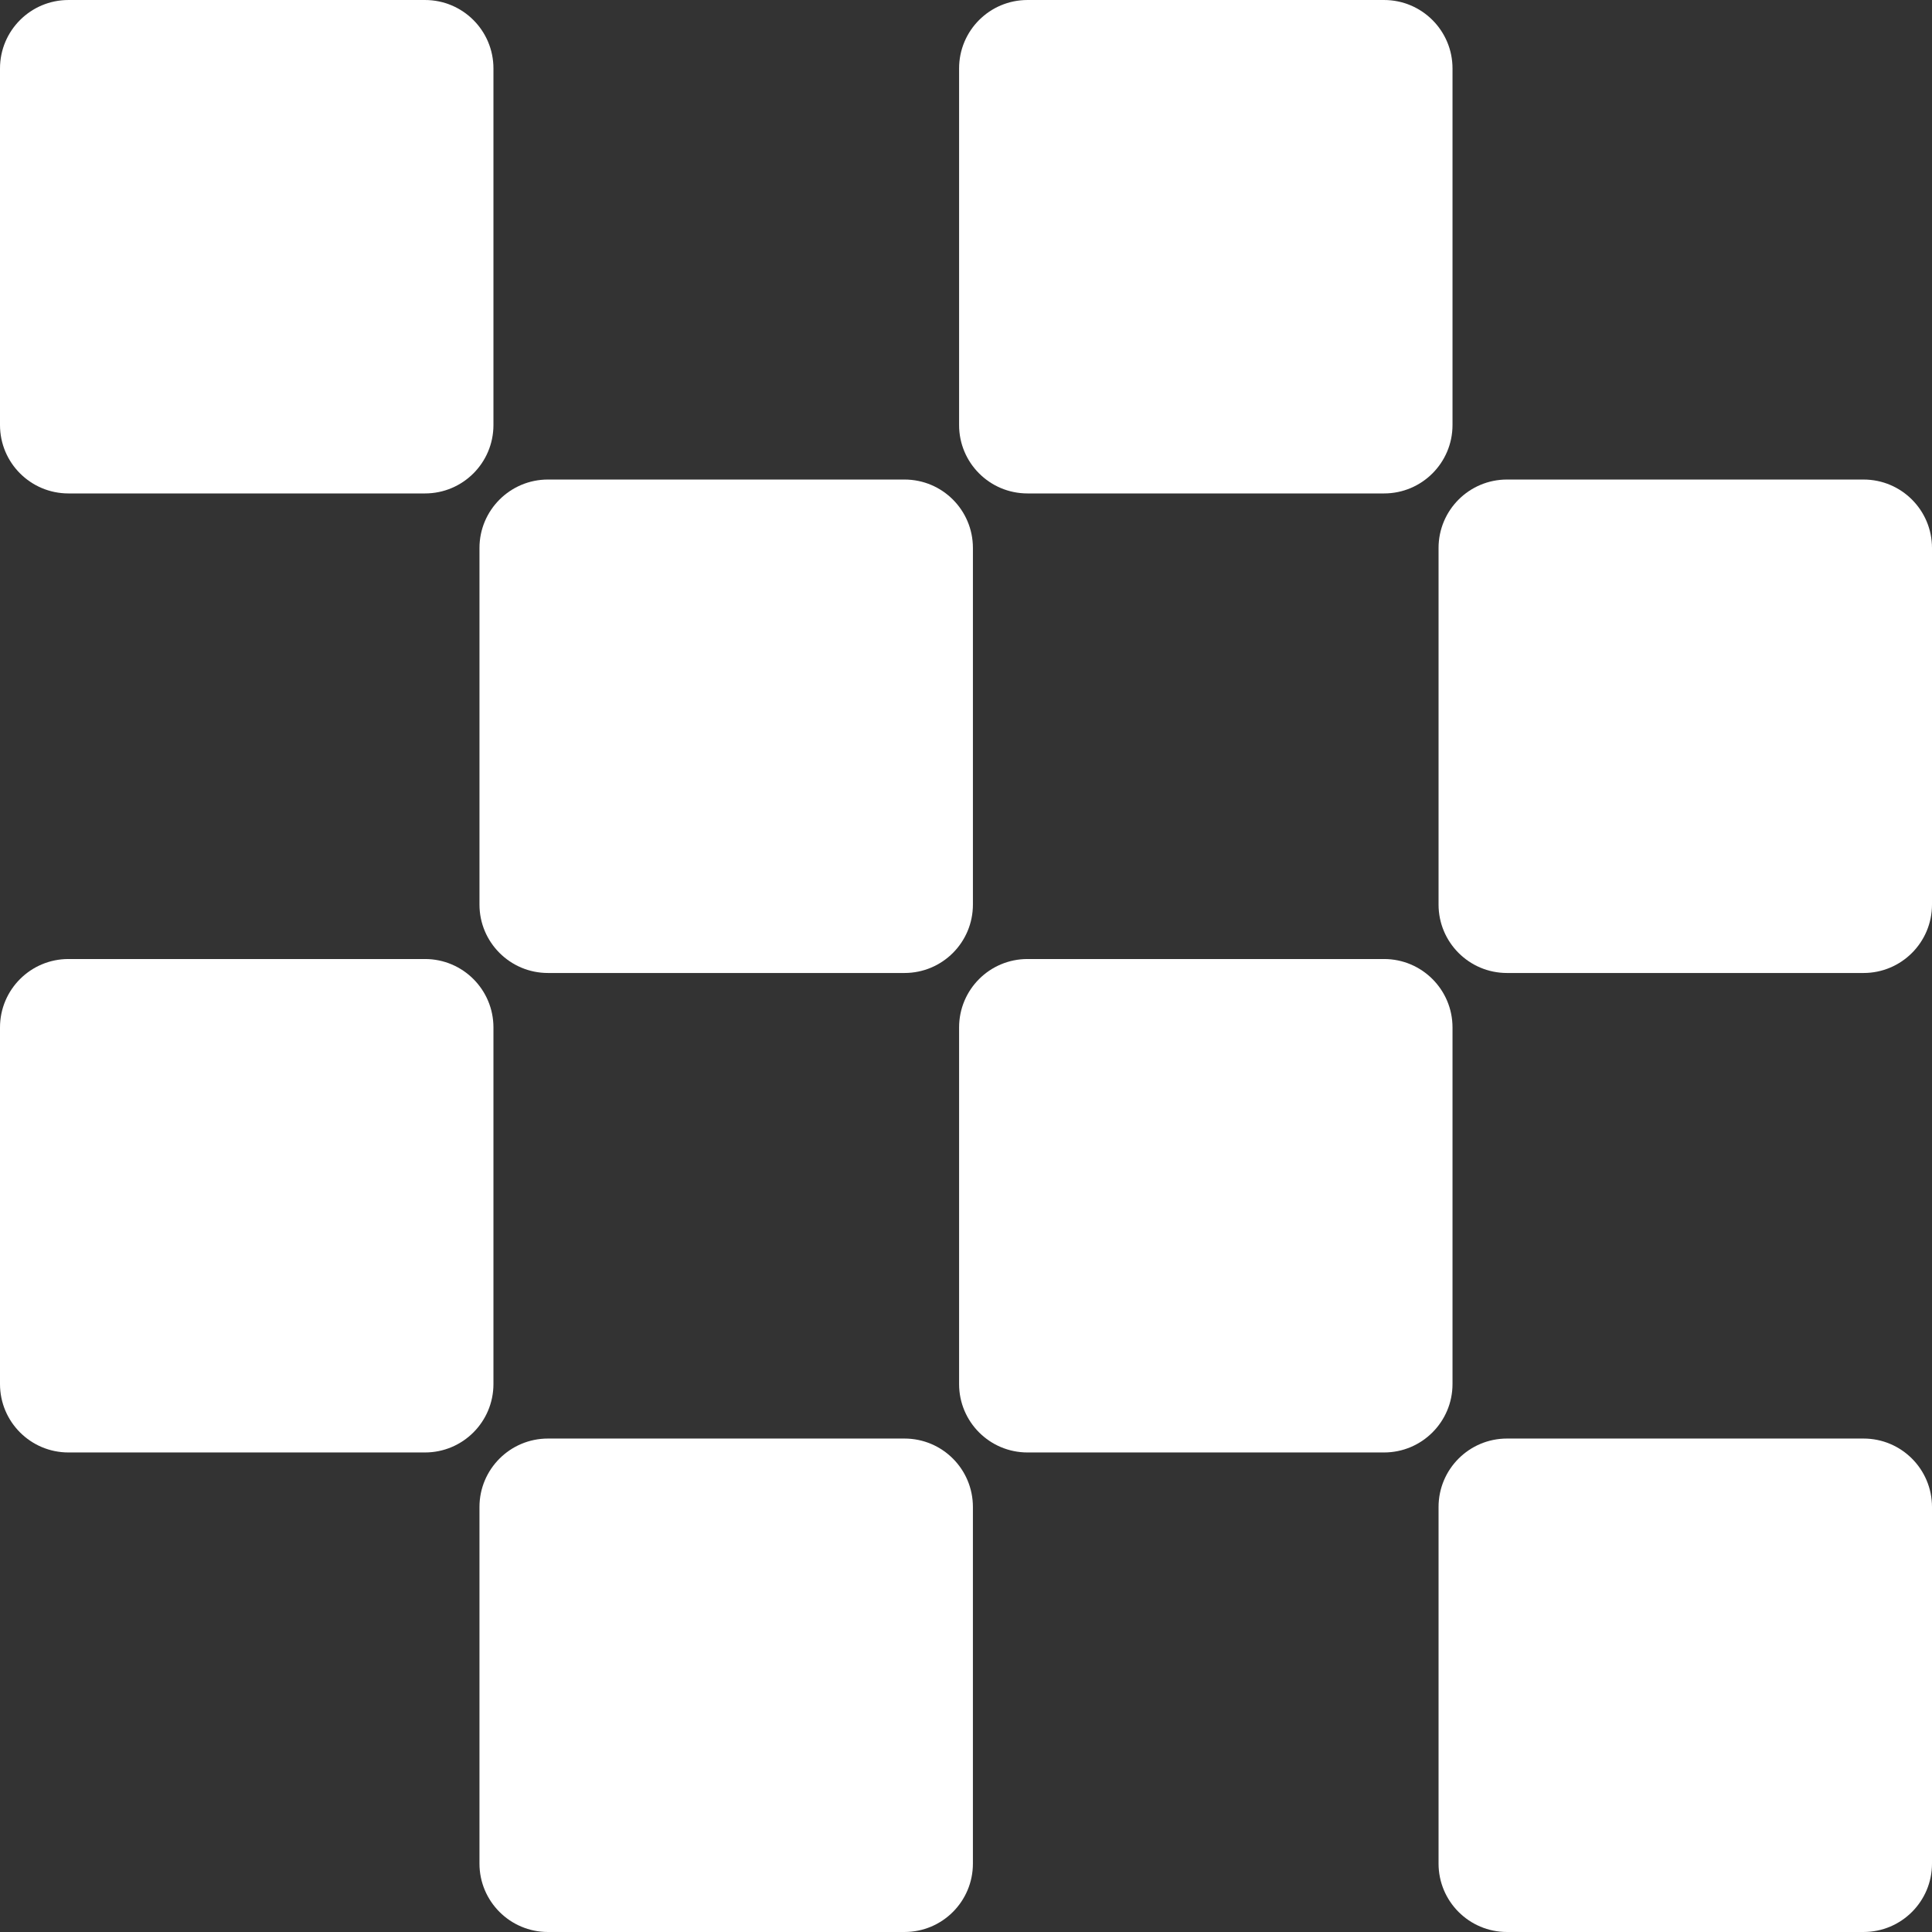 <?xml version="1.0"?>
<svg xmlns="http://www.w3.org/2000/svg" xmlns:xlink="http://www.w3.org/1999/xlink" version="1.1" id="Capa_1" x="0px" y="0px" viewBox="0 0 489.676 489.676" style="enable-background:new 0 0 489.676 489.676;" xml:space="preserve" width="512px" height="512px" class=""><rect x="0" y="0" width="489.676" height="489.676" fill="#333333" stroke="none"/><g><g>
	<path d="M17.346,125.063h90.378c9.579,0,17.342-7.759,17.342-17.34V17.344c0-9.578-7.763-17.342-17.342-17.342H17.346   C7.762,0.002,0,7.766,0,17.344v90.379C0,117.304,7.762,125.063,17.346,125.063z" data-original="#000000" class="active-path" data-old_color="#ffffff" fill="#ffffff"/>
	<path d="M260.427,125.063h90.378c9.566,0,17.341-7.759,17.341-17.34V17.344c0-9.578-7.775-17.342-17.341-17.342h-90.378   c-9.597,0-17.341,7.764-17.341,17.342v90.379C243.085,117.304,250.83,125.063,260.427,125.063z" data-original="#000000" class="active-path" data-old_color="#ffffff" fill="#ffffff"/>
	<path d="M121.525,229.263c0,9.583,7.78,17.345,17.346,17.345h90.379c9.597,0,17.341-7.762,17.341-17.345v-90.378   c0-9.58-7.744-17.344-17.341-17.344h-90.379c-9.565,0-17.346,7.764-17.346,17.344V229.263z" data-original="#000000" class="active-path" data-old_color="#ffffff" fill="#ffffff"/>
	<path d="M472.33,121.542h-90.378c-9.579,0-17.342,7.764-17.342,17.344v90.378c0,9.583,7.763,17.345,17.342,17.345h90.378   c9.584,0,17.346-7.762,17.346-17.345v-90.378C489.676,129.305,481.914,121.542,472.33,121.542z" data-original="#000000" class="active-path" data-old_color="#ffffff" fill="#ffffff"/>
	<path d="M125.066,260.413c0-9.582-7.763-17.344-17.342-17.344H17.346C7.762,243.069,0,250.831,0,260.413v90.378   c0,9.58,7.762,17.343,17.346,17.343h90.378c9.579,0,17.342-7.763,17.342-17.343V260.413z" data-original="#000000" class="active-path" data-old_color="#ffffff" fill="#ffffff"/>
	<path d="M368.146,260.413c0-9.582-7.775-17.344-17.341-17.344h-90.378c-9.597,0-17.341,7.762-17.341,17.344v90.378   c0,9.58,7.745,17.343,17.341,17.343h90.378c9.566,0,17.341-7.763,17.341-17.343V260.413z" data-original="#000000" class="active-path" data-old_color="#ffffff" fill="#ffffff"/>
	<path d="M229.249,364.609h-90.379c-9.565,0-17.346,7.763-17.346,17.348v90.378c0,9.576,7.78,17.339,17.346,17.339h90.379   c9.597,0,17.341-7.763,17.341-17.339v-90.378C246.59,372.372,238.847,364.609,229.249,364.609z" data-original="#000000" class="active-path" data-old_color="#ffffff" fill="#ffffff"/>
	<path d="M472.33,364.609h-90.378c-9.579,0-17.342,7.763-17.342,17.348v90.378c0,9.576,7.763,17.339,17.342,17.339h90.378   c9.584,0,17.346-7.763,17.346-17.339v-90.378C489.676,372.372,481.914,364.609,472.33,364.609z" data-original="#000000" class="active-path" data-old_color="#ffffff" fill="#ffffff"/>
</g></g> </svg>
